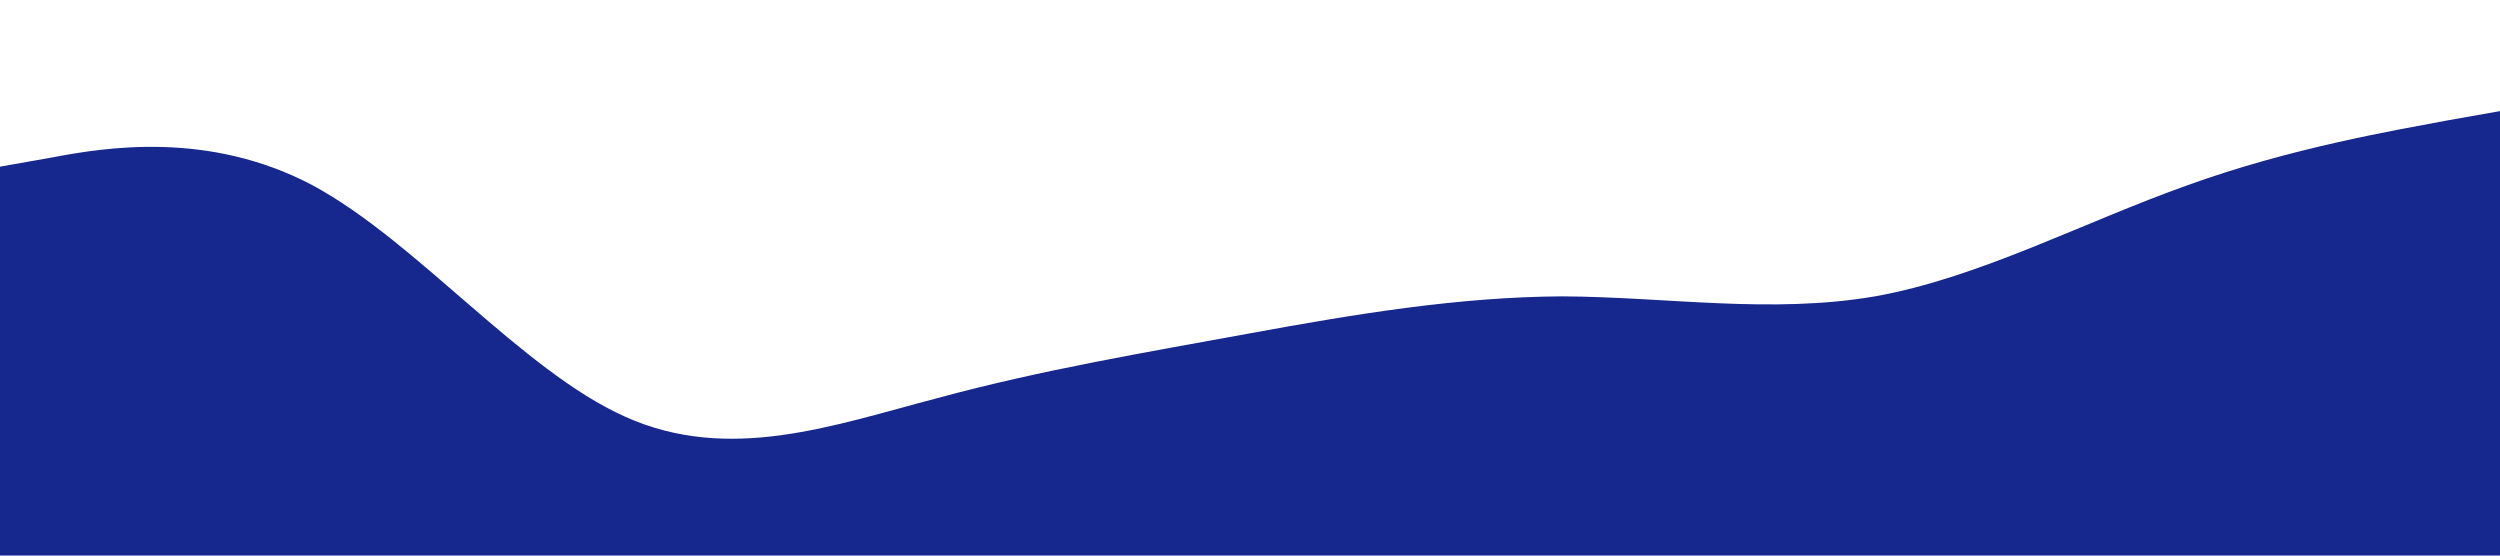 <svg xmlns="http://www.w3.org/2000/svg" viewBox="0 0 1440 320">
  <path fill="#16278E" fill-opacity="132212.33" d="M0,96L30,90.7C60,85,120,75,180,106.7C240,139,300,213,360,240C420,267,480,245,540,229.3C600,213,660,203,720,192C780,181,840,171,900,170.7C960,171,1020,181,1080,170.7C1140,160,1200,128,1260,106.7C1320,85,1380,75,1410,69.3L1440,64L1440,320L1410,320C1380,320,1320,320,1260,320C1200,320,1140,320,1080,320C1020,320,960,320,900,320C840,320,780,320,720,320C660,320,600,320,540,320C480,320,420,320,360,320C300,320,240,320,180,320C120,320,60,320,30,320L0,320Z"></path>
</svg>